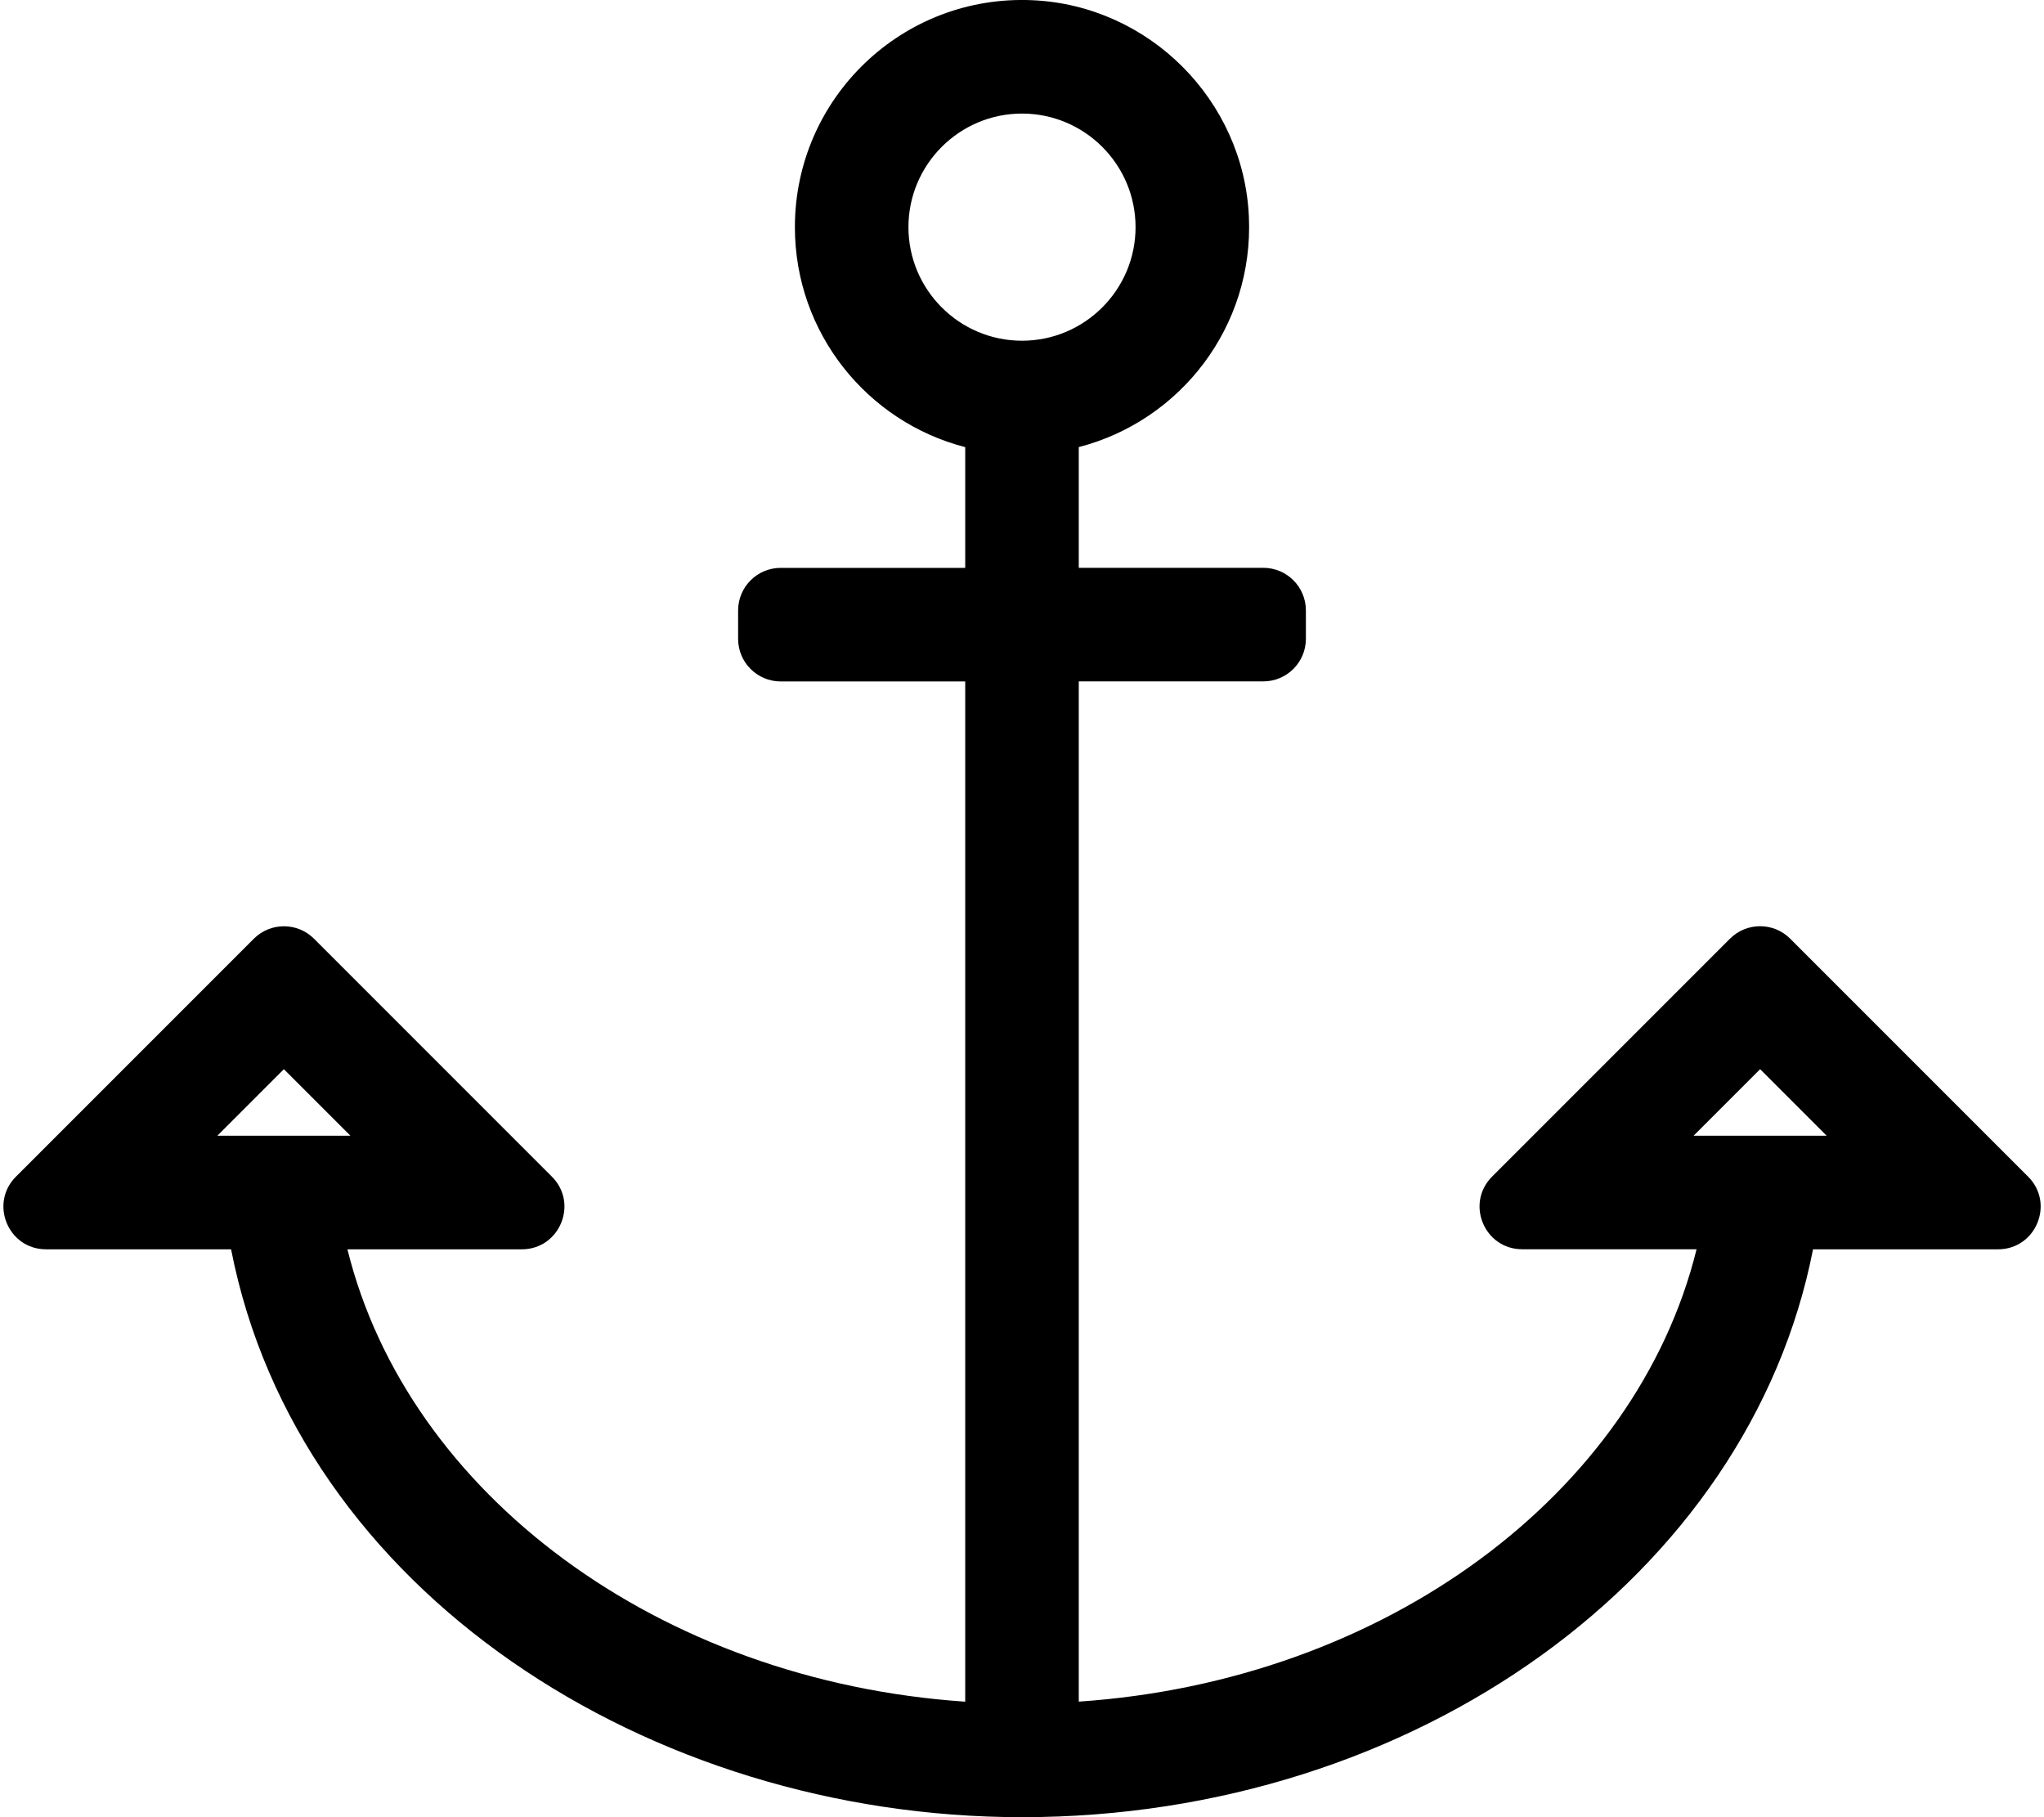 <!-- Generated by IcoMoon.io -->
<svg version="1.1" xmlns="http://www.w3.org/2000/svg" width="36" height="32" viewBox="0 0 36 32">
<title>anchor</title>
<path d="M31.53 16.53c-0.293-0.293-0.768-0.293-1.061 0l-4.189 4.189c-0.473 0.473-0.138 1.28 0.53 1.28h3.071c-1.062 4.297-5.475 7.6-10.881 7.966v-17.966h3.25c0.414 0 0.75-0.336 0.75-0.75v-0.5c0-0.414-0.336-0.75-0.75-0.75h-3.25v-2.126c1.782-0.459 3.084-2.115 2.996-4.059-0.093-2.051-1.756-3.716-3.807-3.81-2.295-0.106-4.189 1.724-4.189 3.996 0 1.864 1.275 3.43 3 3.874v2.126h-3.25c-0.414 0-0.75 0.336-0.75 0.75v0.5c0 0.414 0.336 0.75 0.75 0.75h3.25v17.966c-5.406-0.366-9.819-3.669-10.881-7.966h3.071c0.668 0 1.003-0.808 0.53-1.28l-4.189-4.189c-0.293-0.293-0.768-0.293-1.061 0l-4.189 4.189c-0.472 0.472-0.138 1.28 0.53 1.28h3.259c1.178 6.024 7.36 10 13.931 10 6.931 0 12.809-4.263 13.931-10h3.258c0.668 0 1.003-0.808 0.53-1.28l-4.189-4.189zM16 4c0-1.103 0.897-2 2-2s2 0.897 2 2-0.897 2-2 2-2-0.897-2-2zM3.828 20l1.172-1.172 1.172 1.172h-2.343zM29.828 20l1.172-1.172 1.172 1.172h-2.343z"></path>
</svg>
